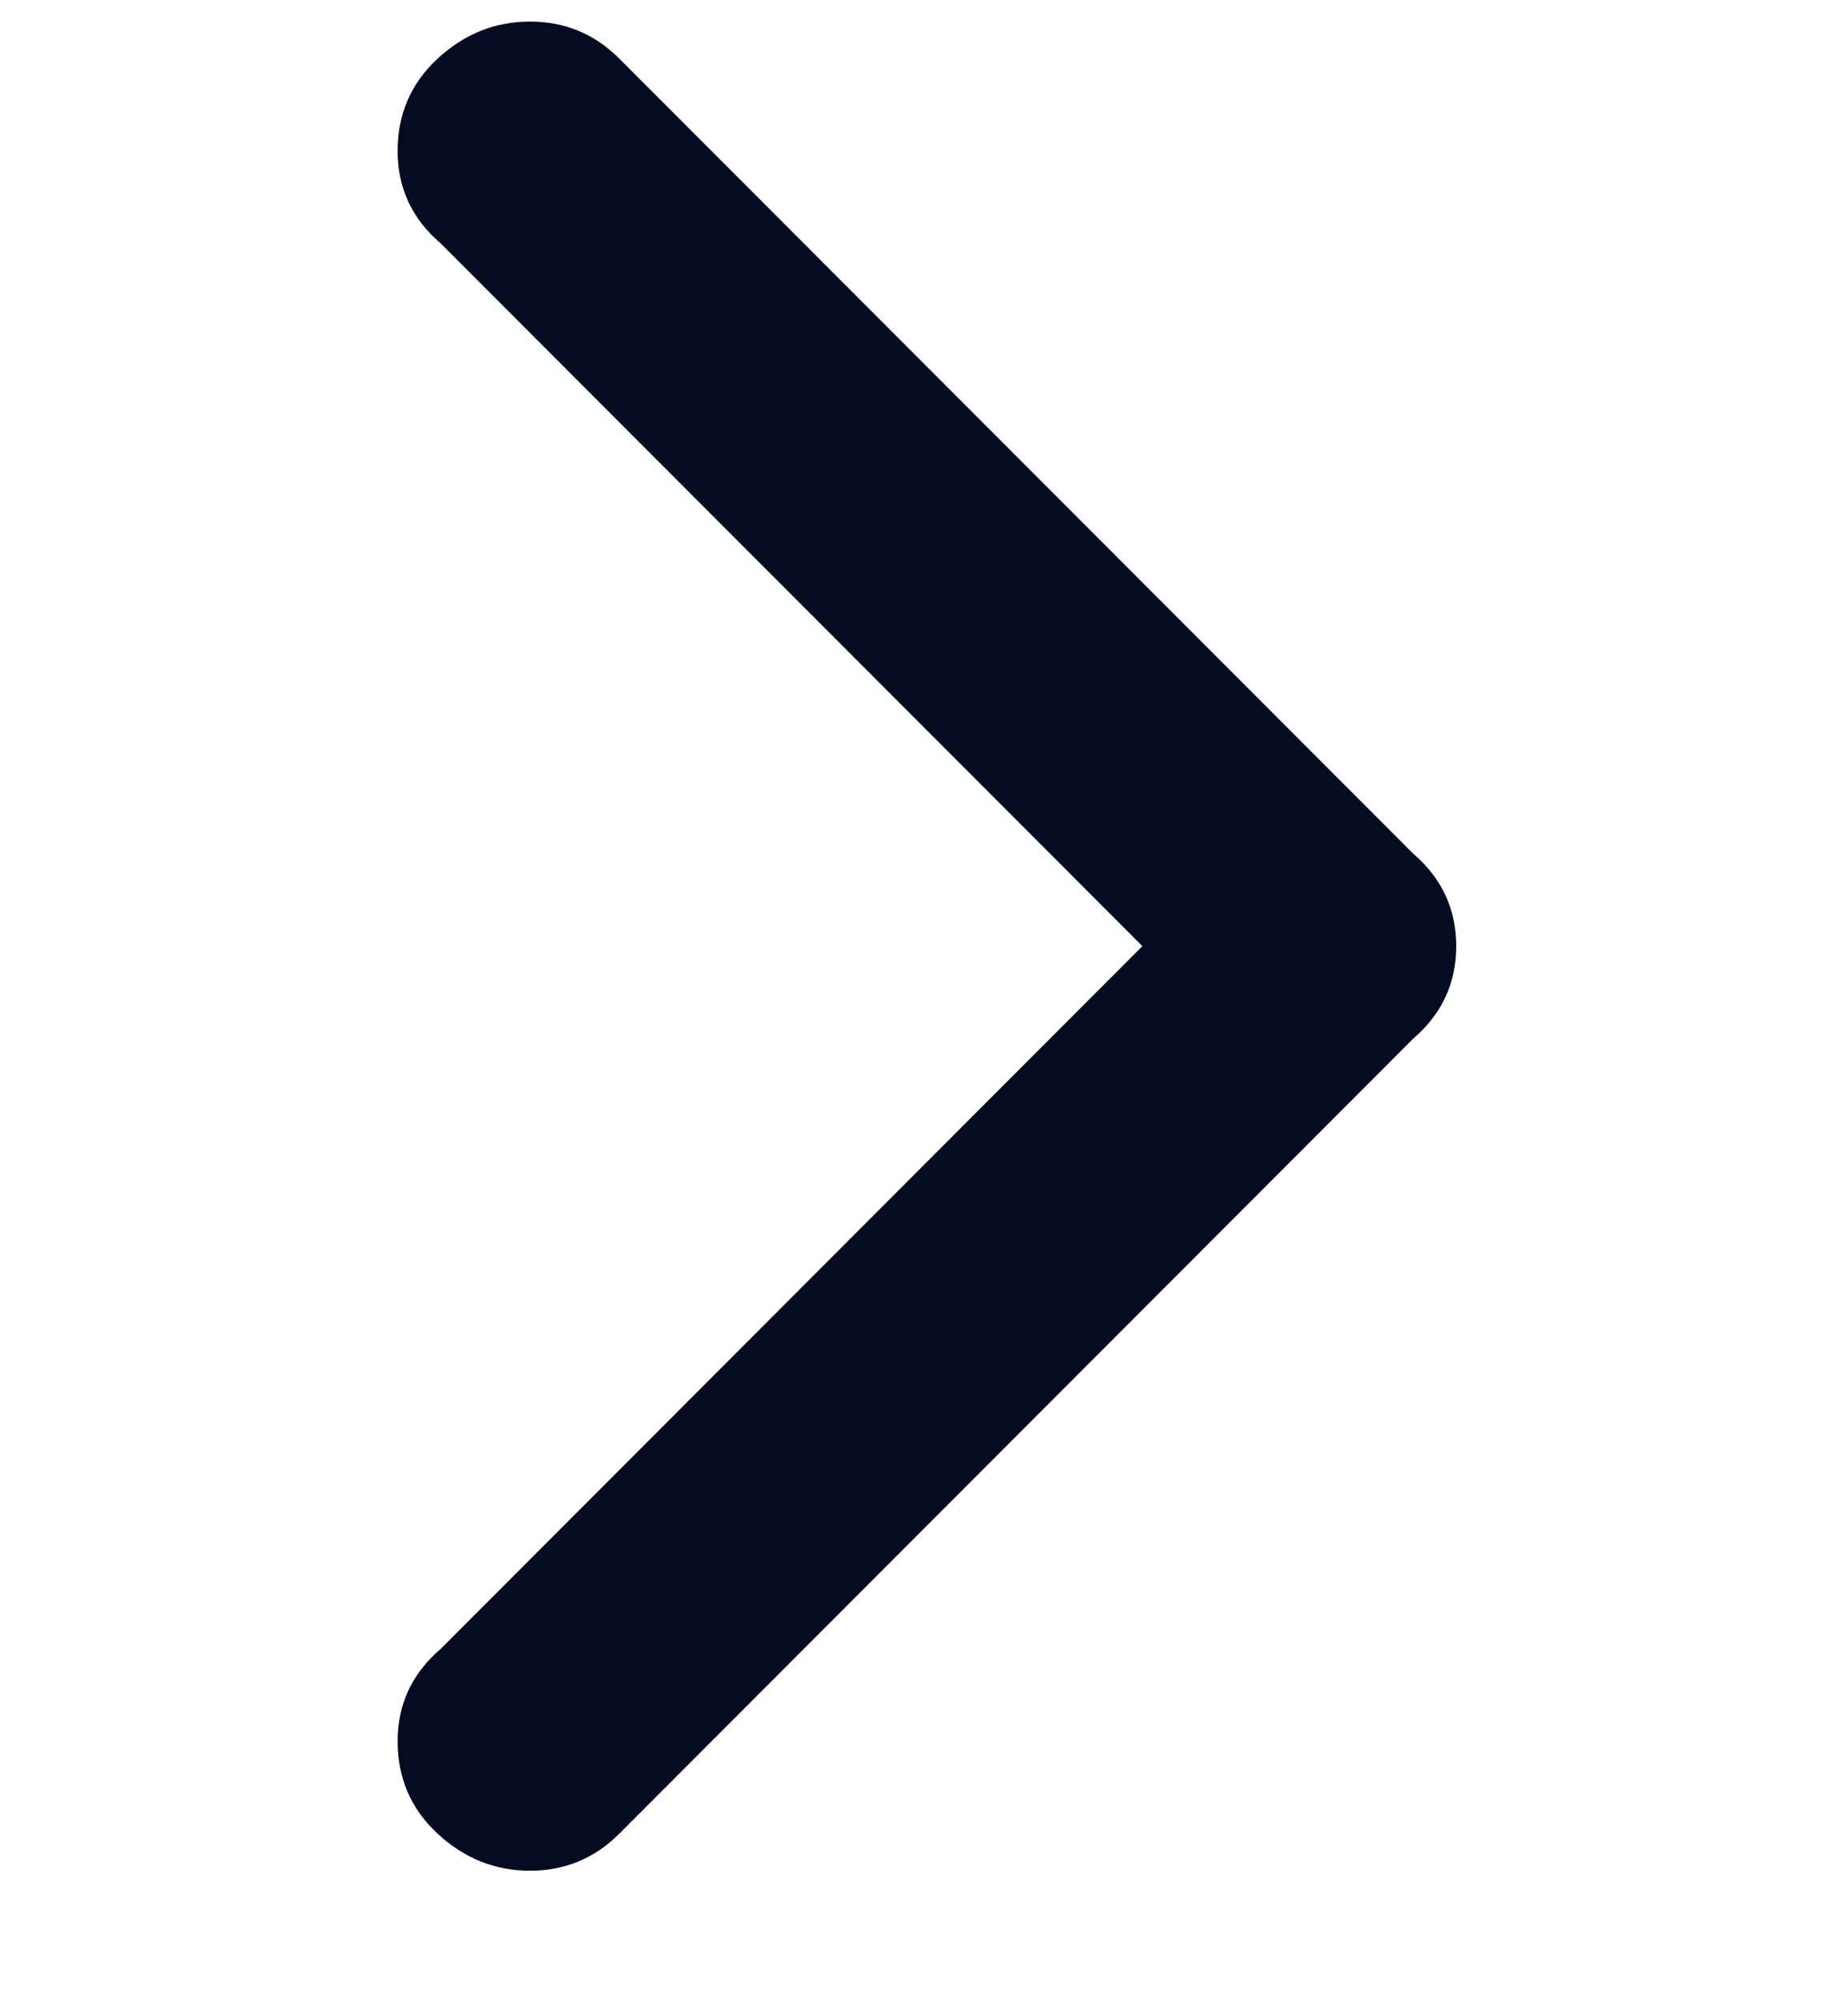 <svg width="12" height="13" viewBox="0 0 12 13" fill="none" xmlns="http://www.w3.org/2000/svg">
<g clip-path="url(#clip0_5_1058)">
<path d="M9.177 6.74L4.021 11.9C3.861 12.06 3.668 12.14 3.441 12.14C3.215 12.14 3.015 12.06 2.842 11.9C2.669 11.74 2.582 11.54 2.582 11.3C2.582 11.06 2.675 10.86 2.862 10.7L7.418 6.14L2.862 1.58C2.675 1.42 2.582 1.22 2.582 0.98C2.582 0.74 2.669 0.54 2.842 0.38C3.015 0.22 3.215 0.14 3.441 0.14C3.668 0.14 3.861 0.22 4.021 0.38L9.177 5.54C9.363 5.7 9.456 5.9 9.456 6.14C9.456 6.38 9.363 6.58 9.177 6.74Z" fill="#050B20"/>
</g>
<defs>
<clipPath id="clip0_5_1058">
<rect width="11.96" height="12" fill="white" transform="matrix(1 0 0 -1 0.02 12.14)"/>
</clipPath>
</defs>
</svg>
